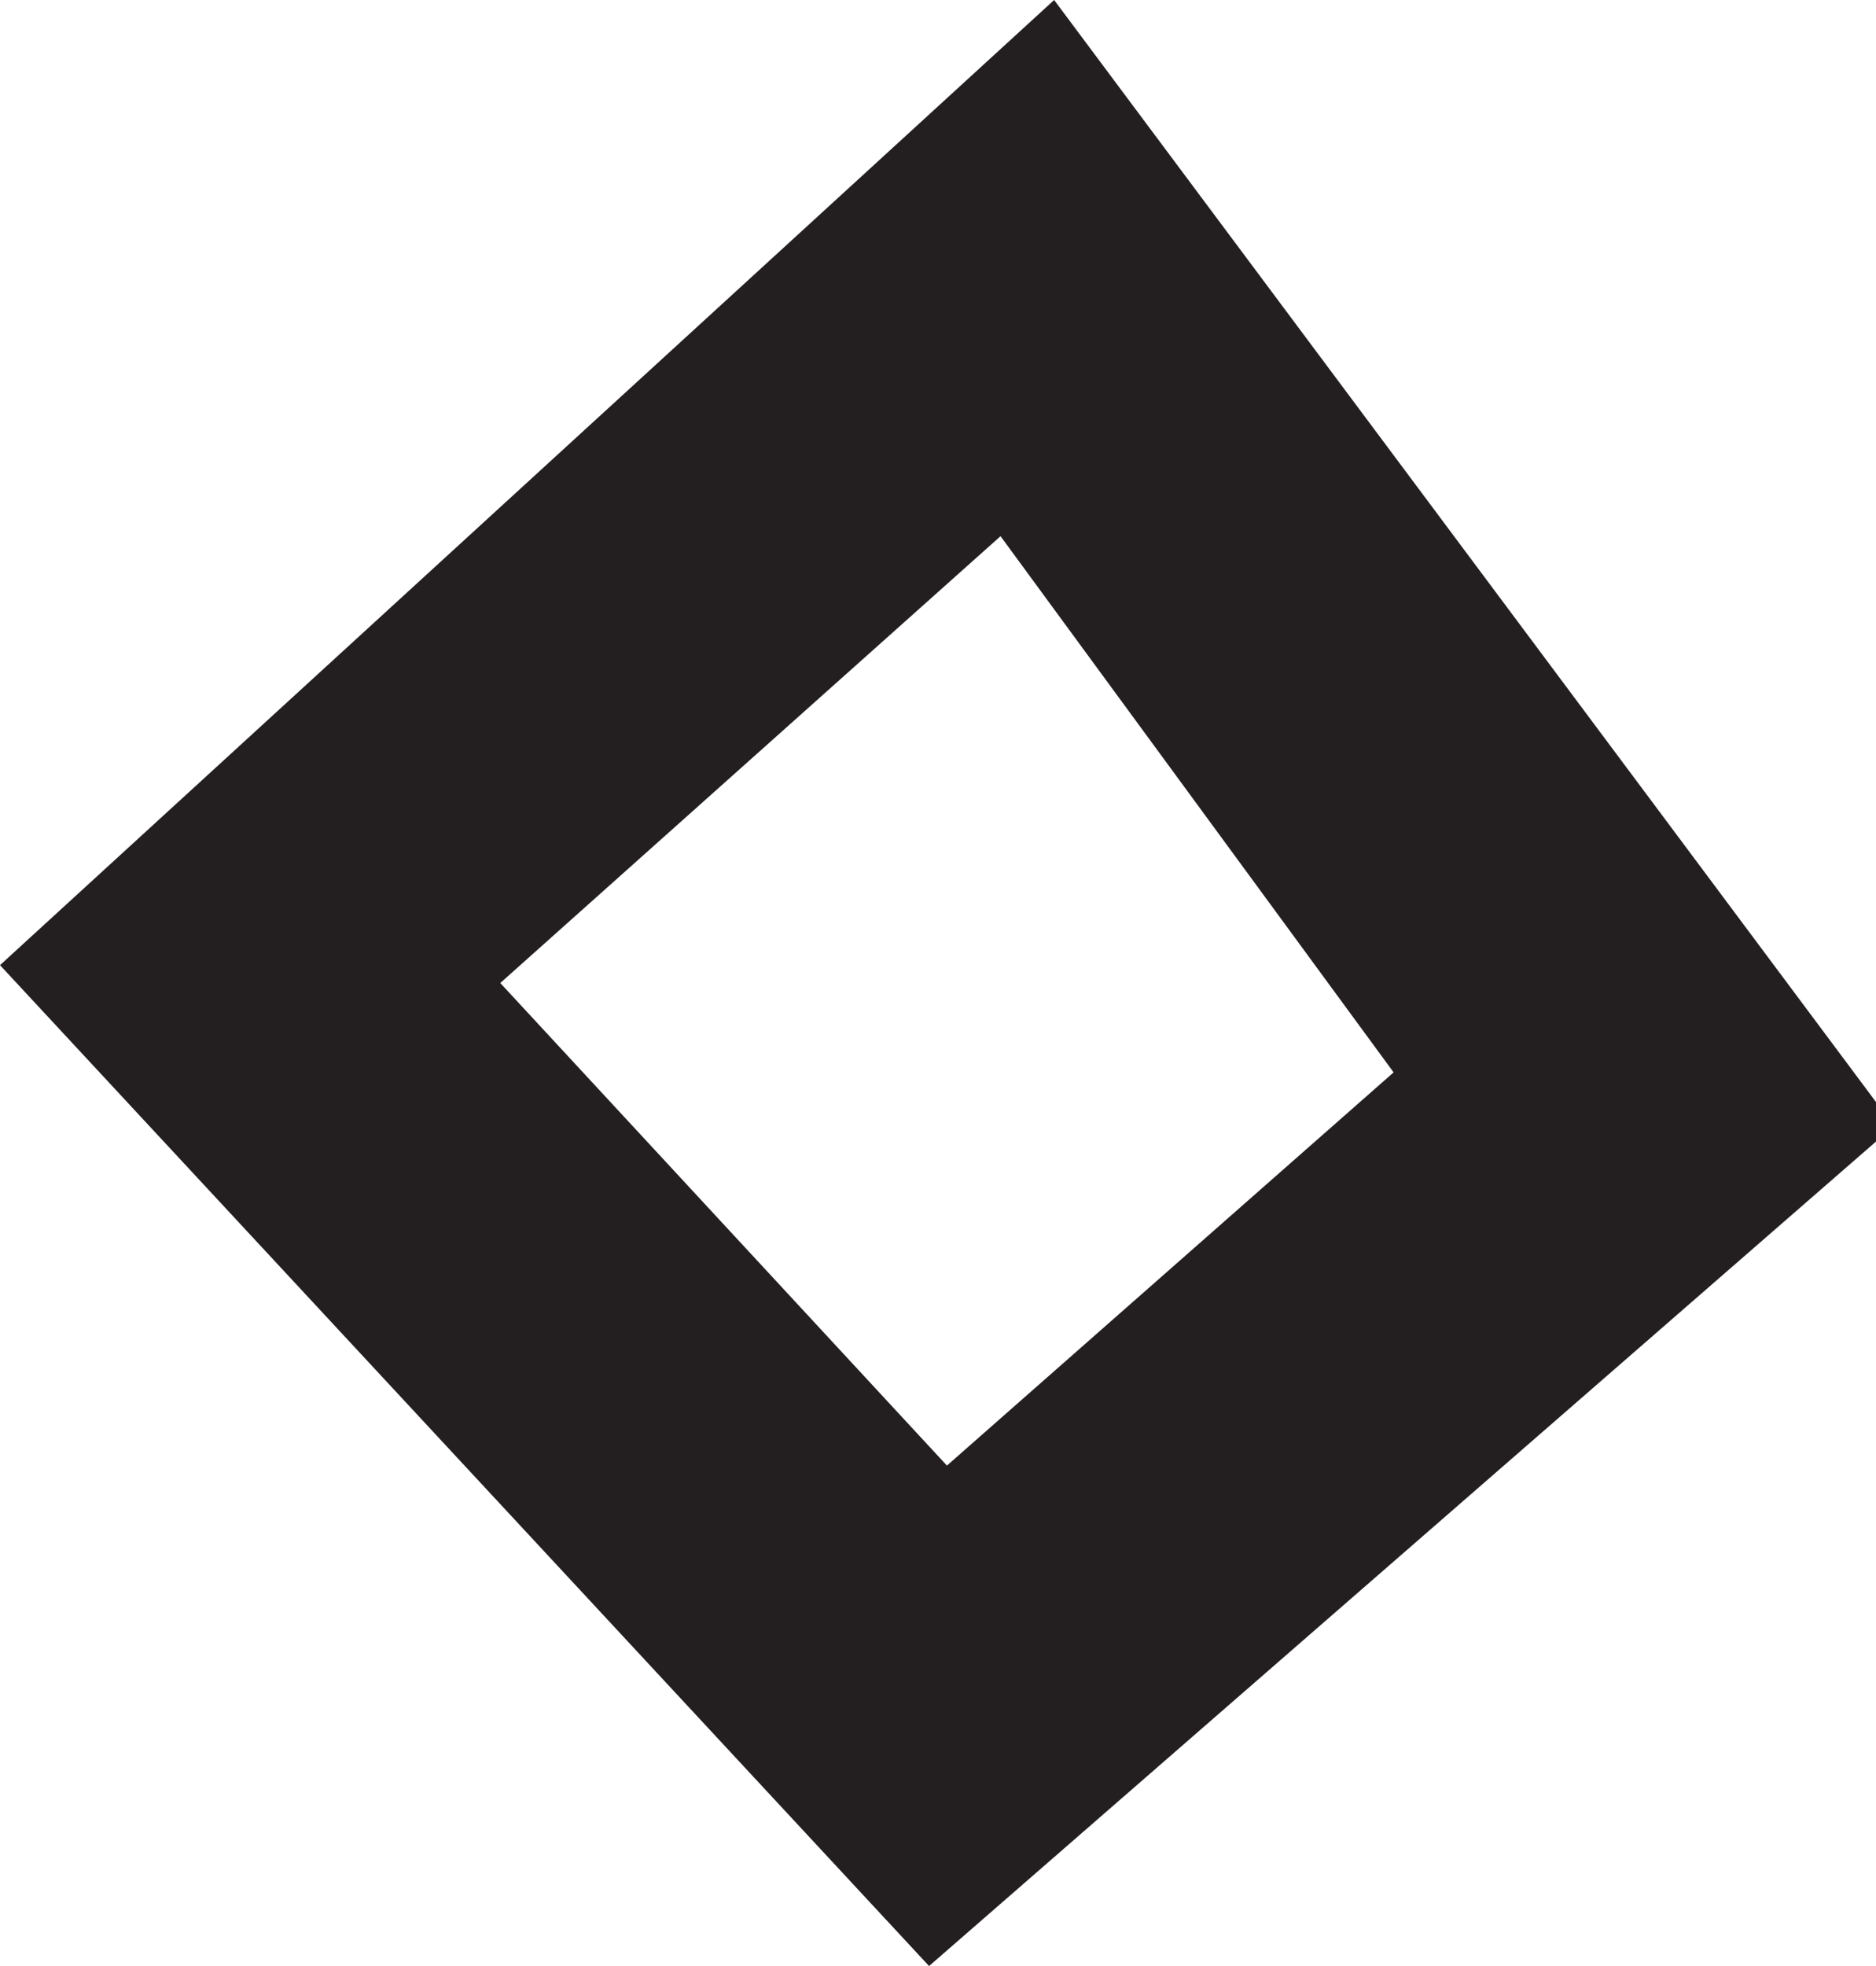 <?xml version="1.0" encoding="utf-8"?>
<!-- Generator: Adobe Illustrator 23.0.2, SVG Export Plug-In . SVG Version: 6.00 Build 0)  -->
<svg version="1.1" id="Layer_1" xmlns="http://www.w3.org/2000/svg" xmlns:xlink="http://www.w3.org/1999/xlink" x="0px" y="0px"
	 viewBox="0 0 10.5 11" style="enable-background:new 0 0 10.5 11;" xml:space="preserve">
<style type="text/css">
	.st0{fill:#231F20;}
</style>
<title>Asset 1</title>
<g>
	<g id="Layer_1-2">
		<path class="st0" d="M5.2,11L0,5.4L5.9,0l4.7,6.3L5.2,11z M2.8,5.5l2.5,2.7L7.8,6L5.6,3L2.8,5.5z"/>
	</g>
</g>
</svg>
